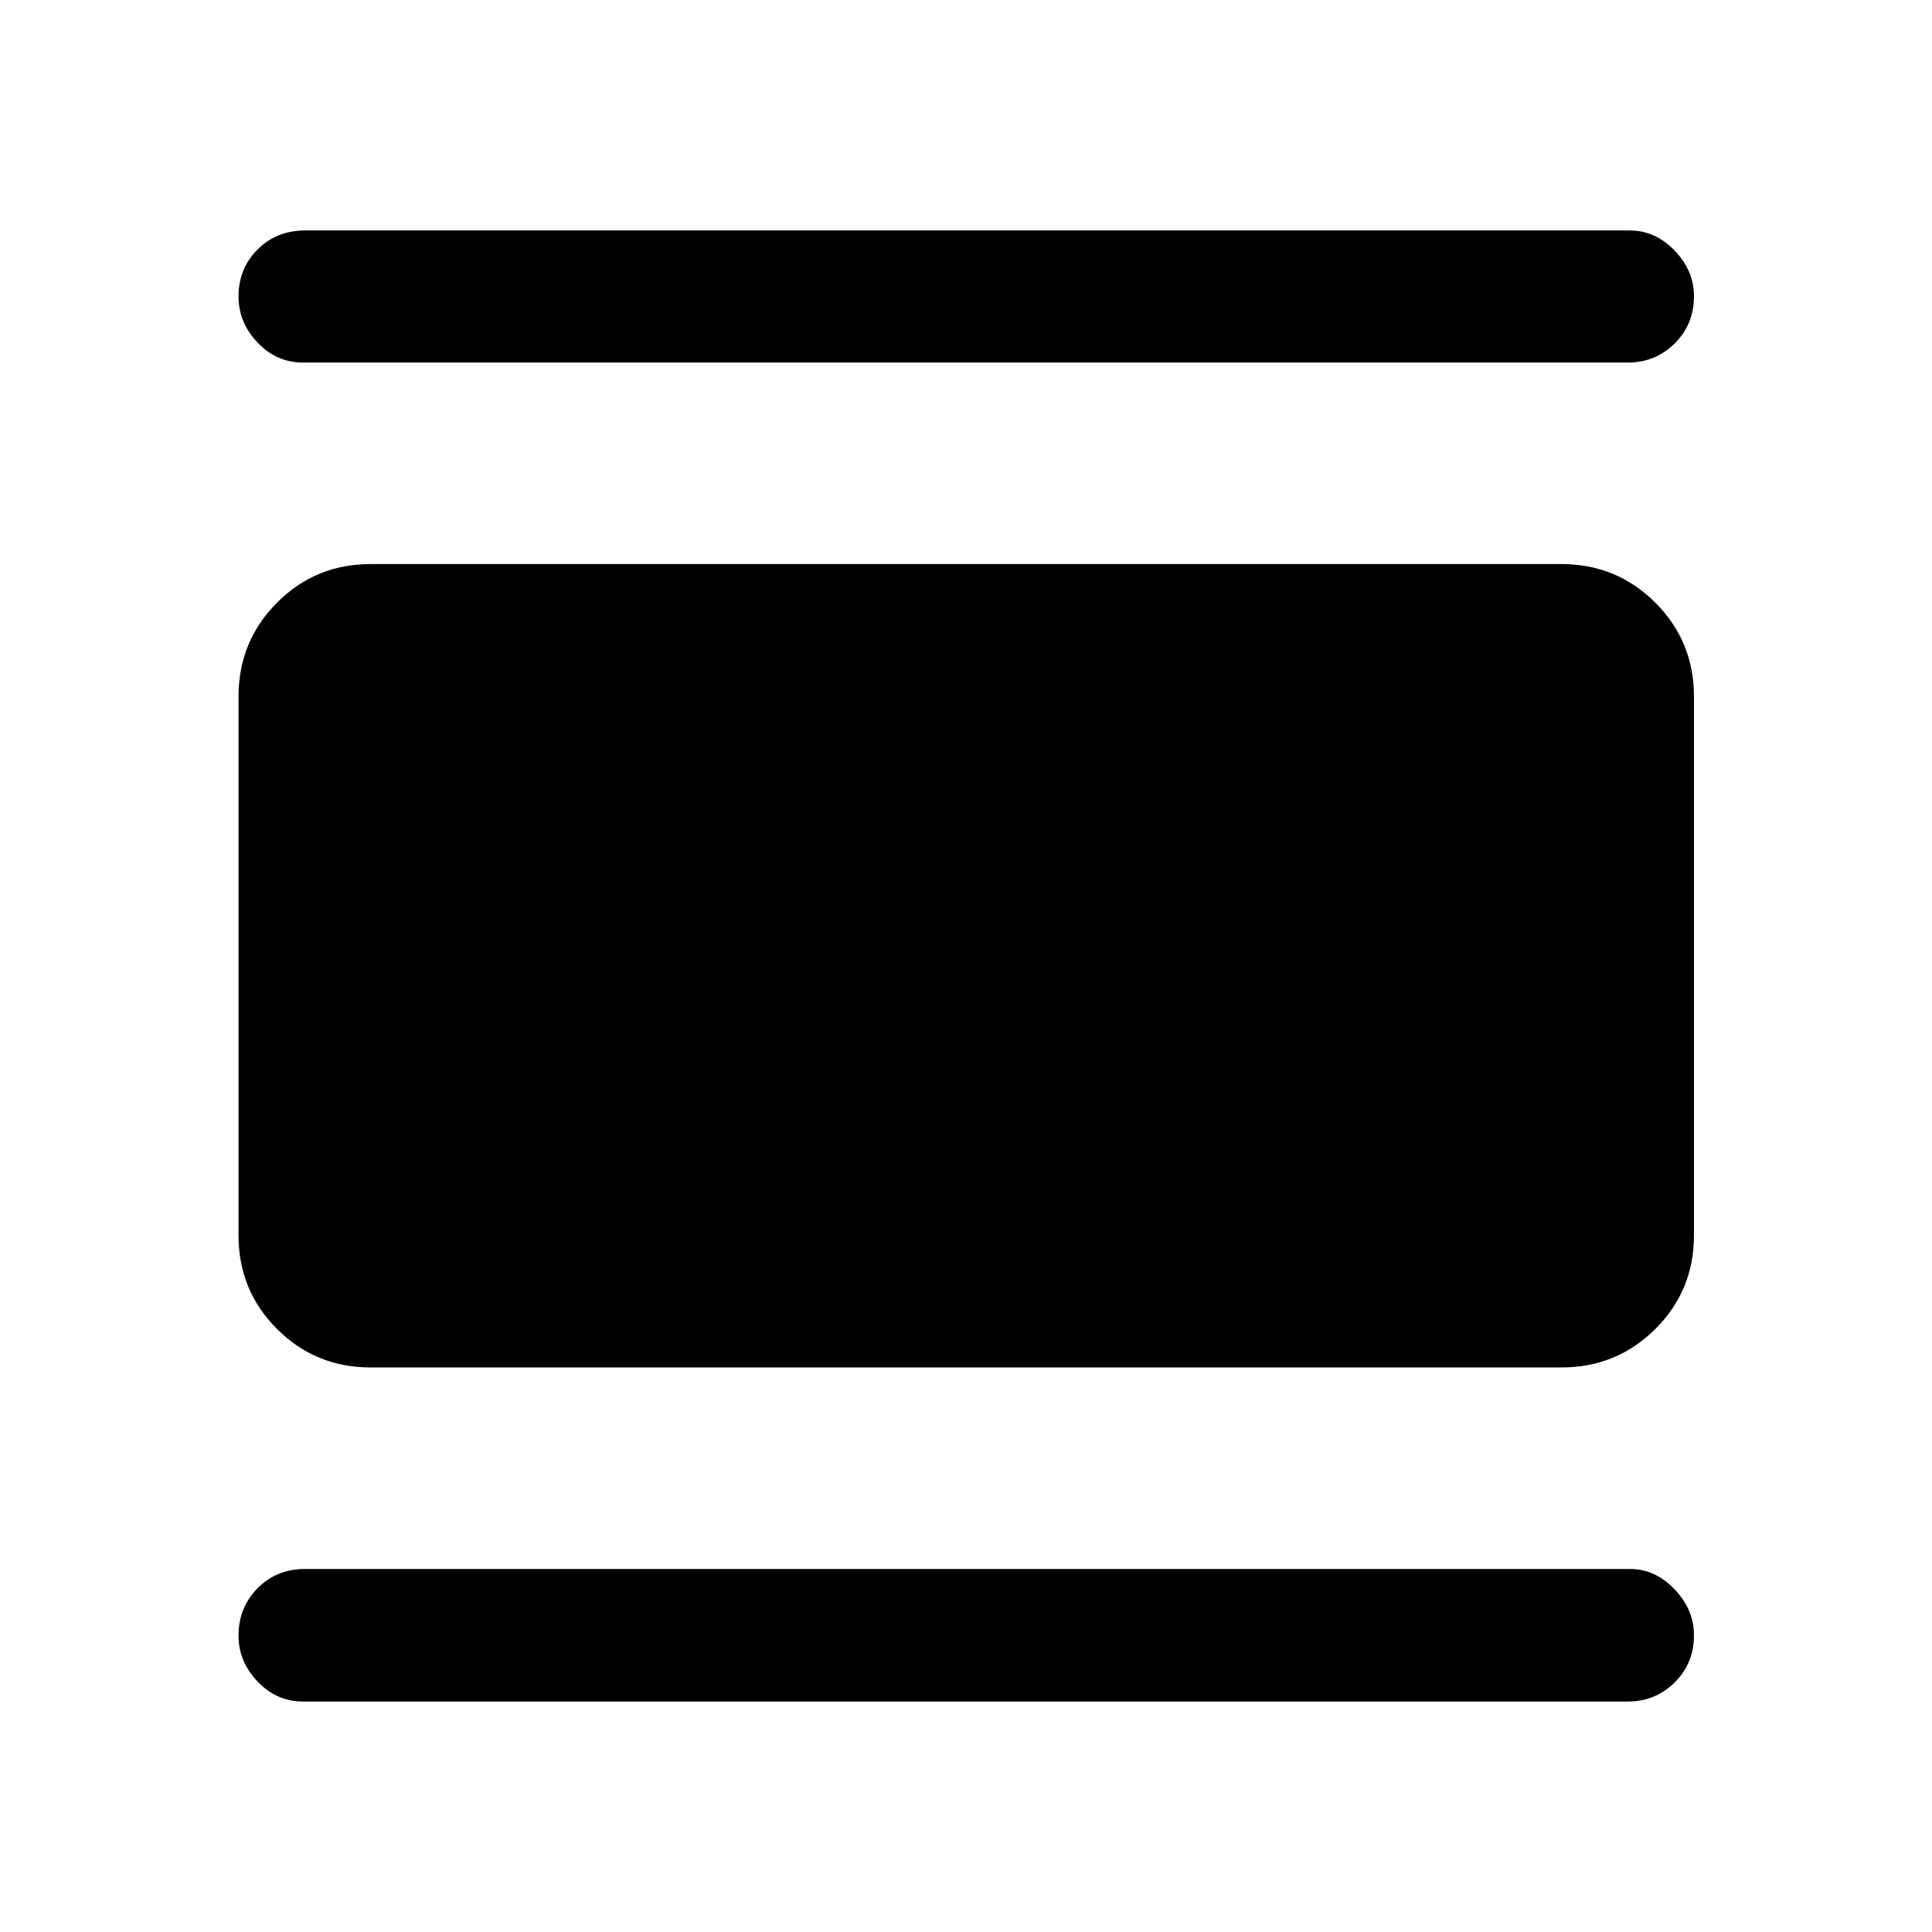 <svg xmlns="http://www.w3.org/2000/svg" height="48" viewBox="0 -960 960 960" width="48"><path d="M184.15-280.52q-27.39 0-46.51-19.12-19.12-19.12-19.12-46.51v-267.7q0-27.49 19.12-46.68t46.51-19.19h591.7q27.49 0 46.68 19.19t19.19 46.68v267.7q0 27.39-19.19 46.51-19.19 19.12-46.68 19.12h-591.7Zm-33.56-499.33q-13.18 0-22.62-9.94-9.45-9.95-9.45-22.87 0-13.93 9.45-23.37 9.44-9.45 23.62-9.45h658.32q12.57 0 22.19 9.98 9.62 9.99 9.62 22.59 0 14.17-9.62 23.62-9.62 9.44-23.19 9.44H150.59Zm0 665.33q-13.18 0-22.62-9.95-9.45-9.94-9.45-22.85 0-13.9 9.45-23.49 9.44-9.58 23.62-9.58h658.32q12.57 0 22.19 10.12 9.62 10.13 9.62 22.7 0 14.16-9.62 23.6-9.62 9.45-23.19 9.45H150.59Z"/></svg>